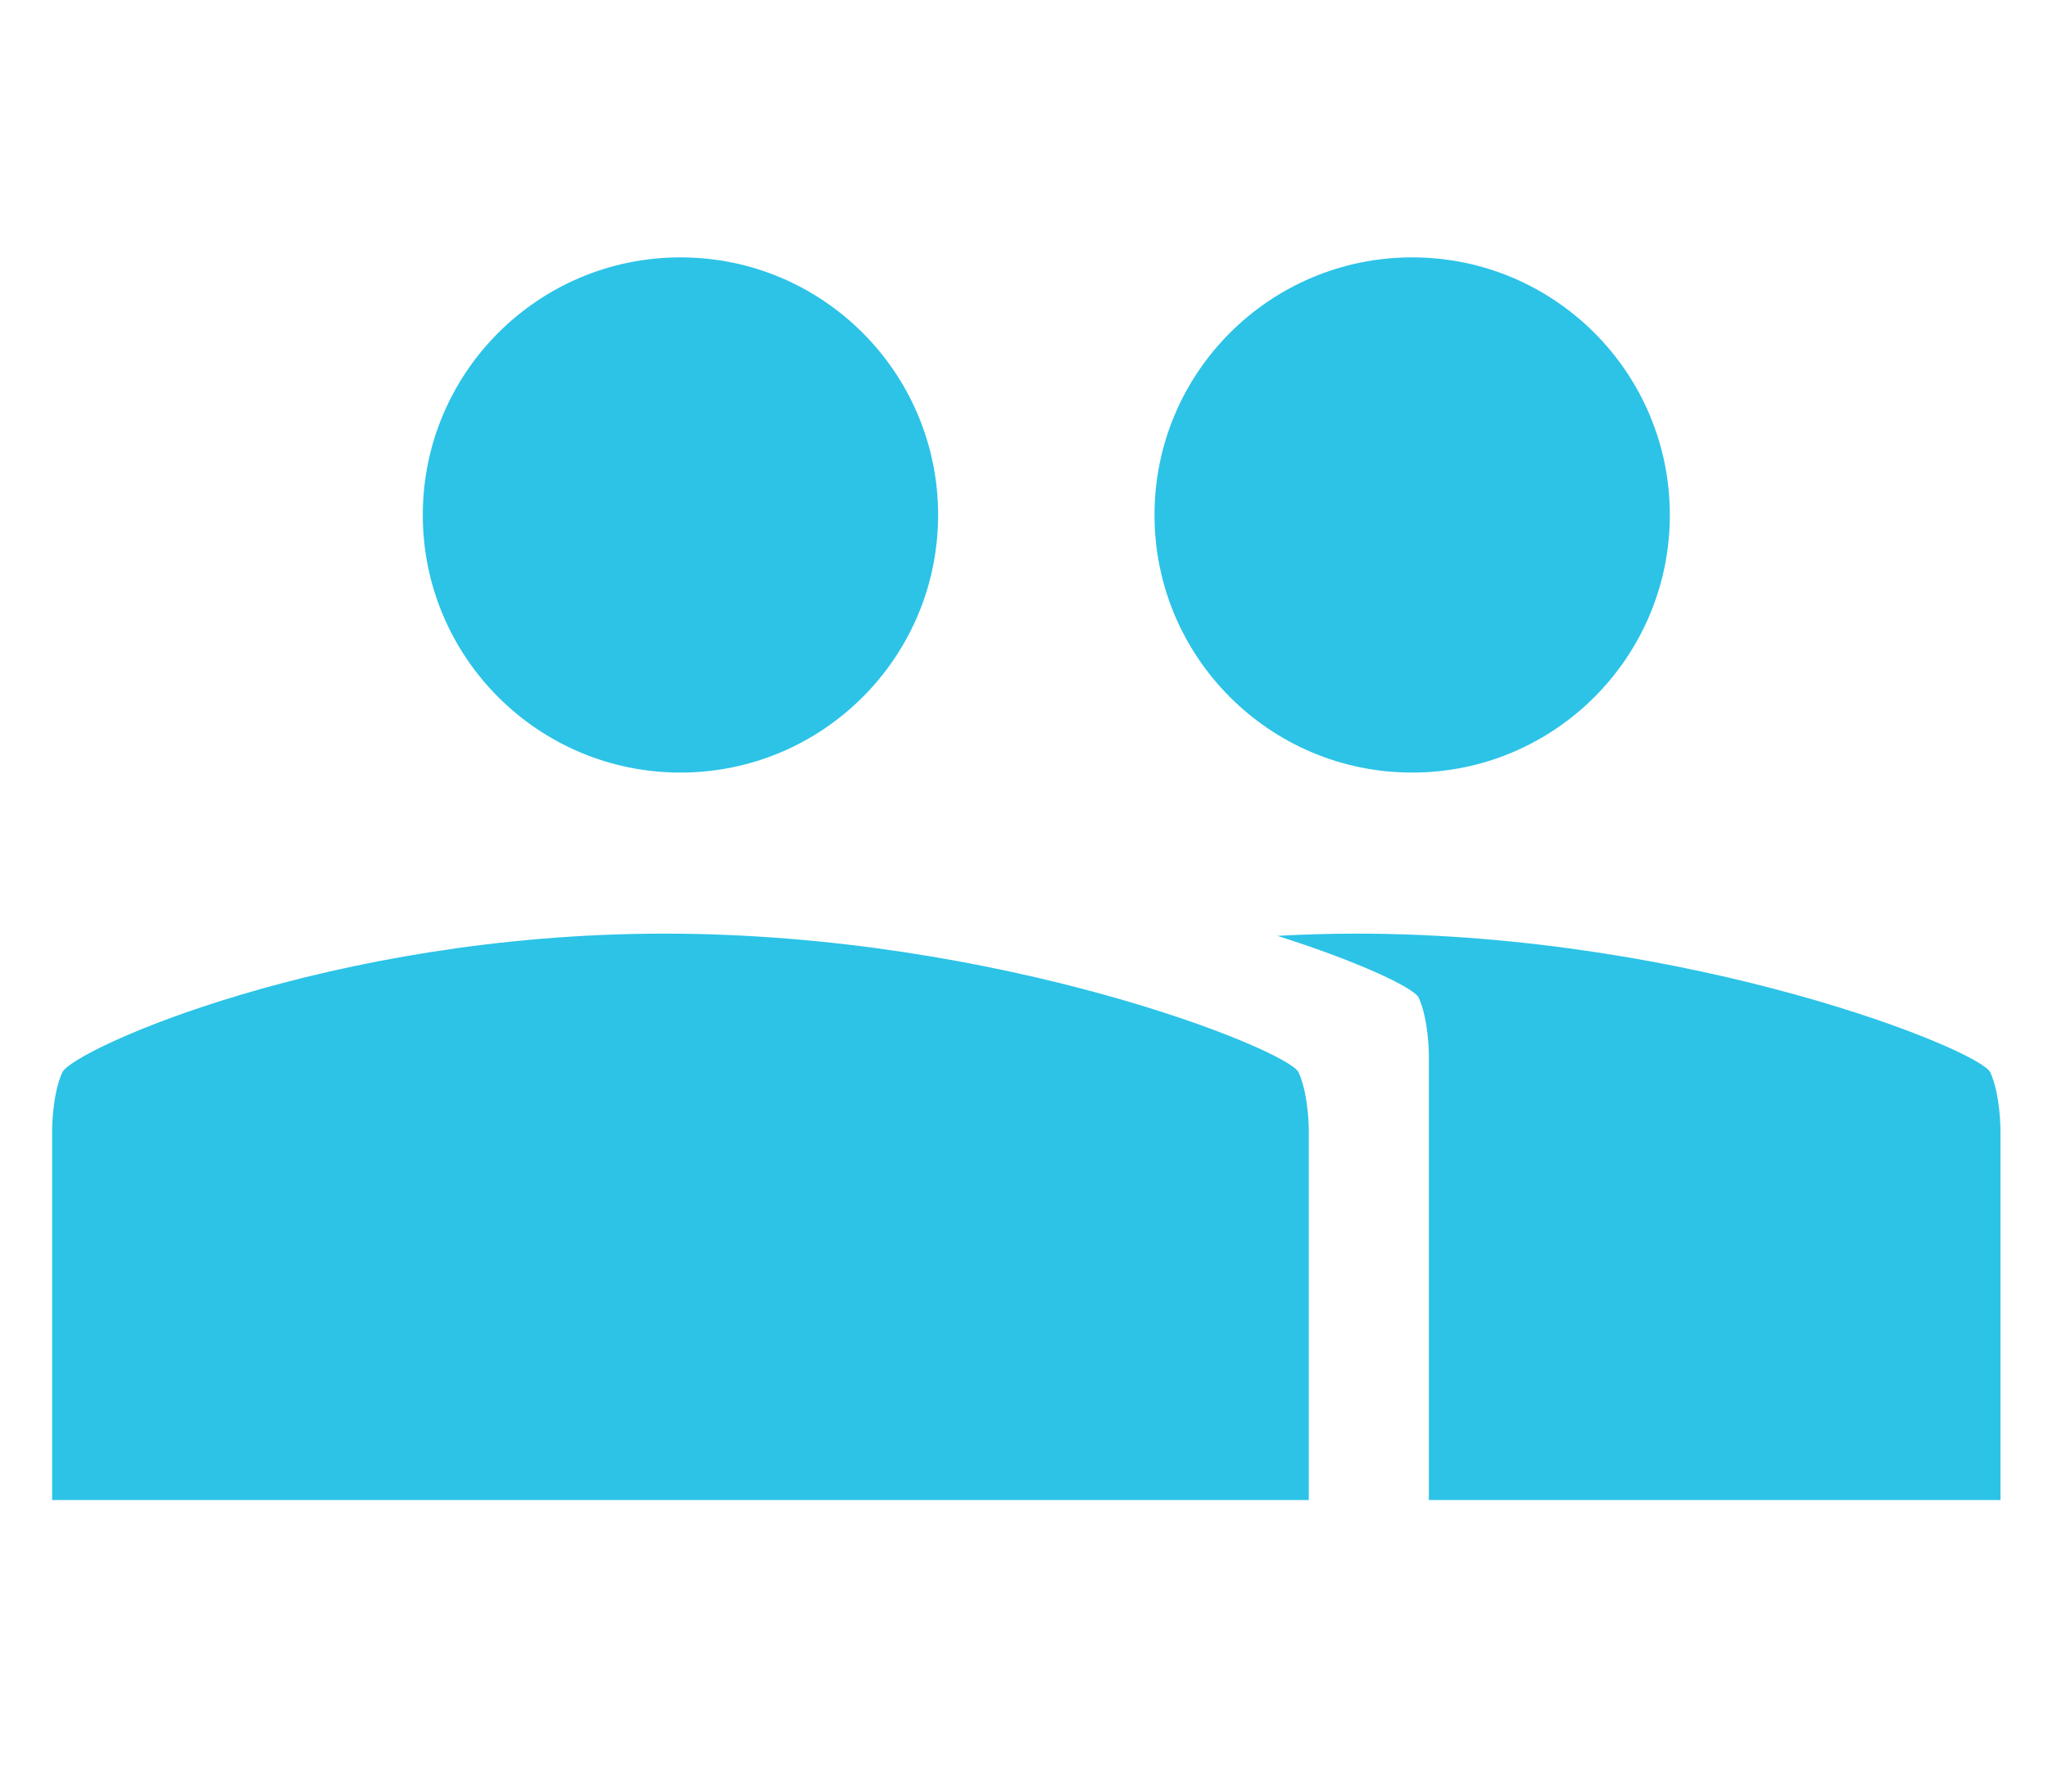 <?xml version="1.0" encoding="utf-8"?>
<!-- Generator: Adobe Illustrator 16.0.0, SVG Export Plug-In . SVG Version: 6.00 Build 0)  -->
<!DOCTYPE svg PUBLIC "-//W3C//DTD SVG 1.1//EN" "http://www.w3.org/Graphics/SVG/1.1/DTD/svg11.dtd">
<svg version="1.1" id="Layer_1" xmlns="http://www.w3.org/2000/svg" xmlns:xlink="http://www.w3.org/1999/xlink" x="0px" y="0px"
	 width="265px" height="231.954px" viewBox="0 0 265 231.954" enable-background="new 0 0 265 231.954" xml:space="preserve">
<circle fill="#2CC3E7" cx="88.047" cy="66.65" r="33.34"/>
<circle fill="#2CC3E7" cx="182.727" cy="66.65" r="33.34"/>
<path fill="#2CC3E7" d="M86,120.833c43.478,0,80.717,15.064,82.033,17.956c1.316,2.891,1.316,7.436,1.316,7.436v47.919H88.047H6.745
	v-47.919c0,0,0-4.544,1.316-7.436C9.377,135.898,42.521,120.833,86,120.833z"/>
<path fill="#2CC3E7" d="M257.534,138.79c-1.316-2.892-38.555-17.956-82.033-17.956c-3.478,0-6.881,0.106-10.216,0.285
	c10.911,3.468,17.737,6.798,18.287,8.005c1.316,2.891,1.316,7.436,1.316,7.436v57.585h73.962v-47.919
	C258.85,146.225,258.85,141.681,257.534,138.79z"/>
</svg>
